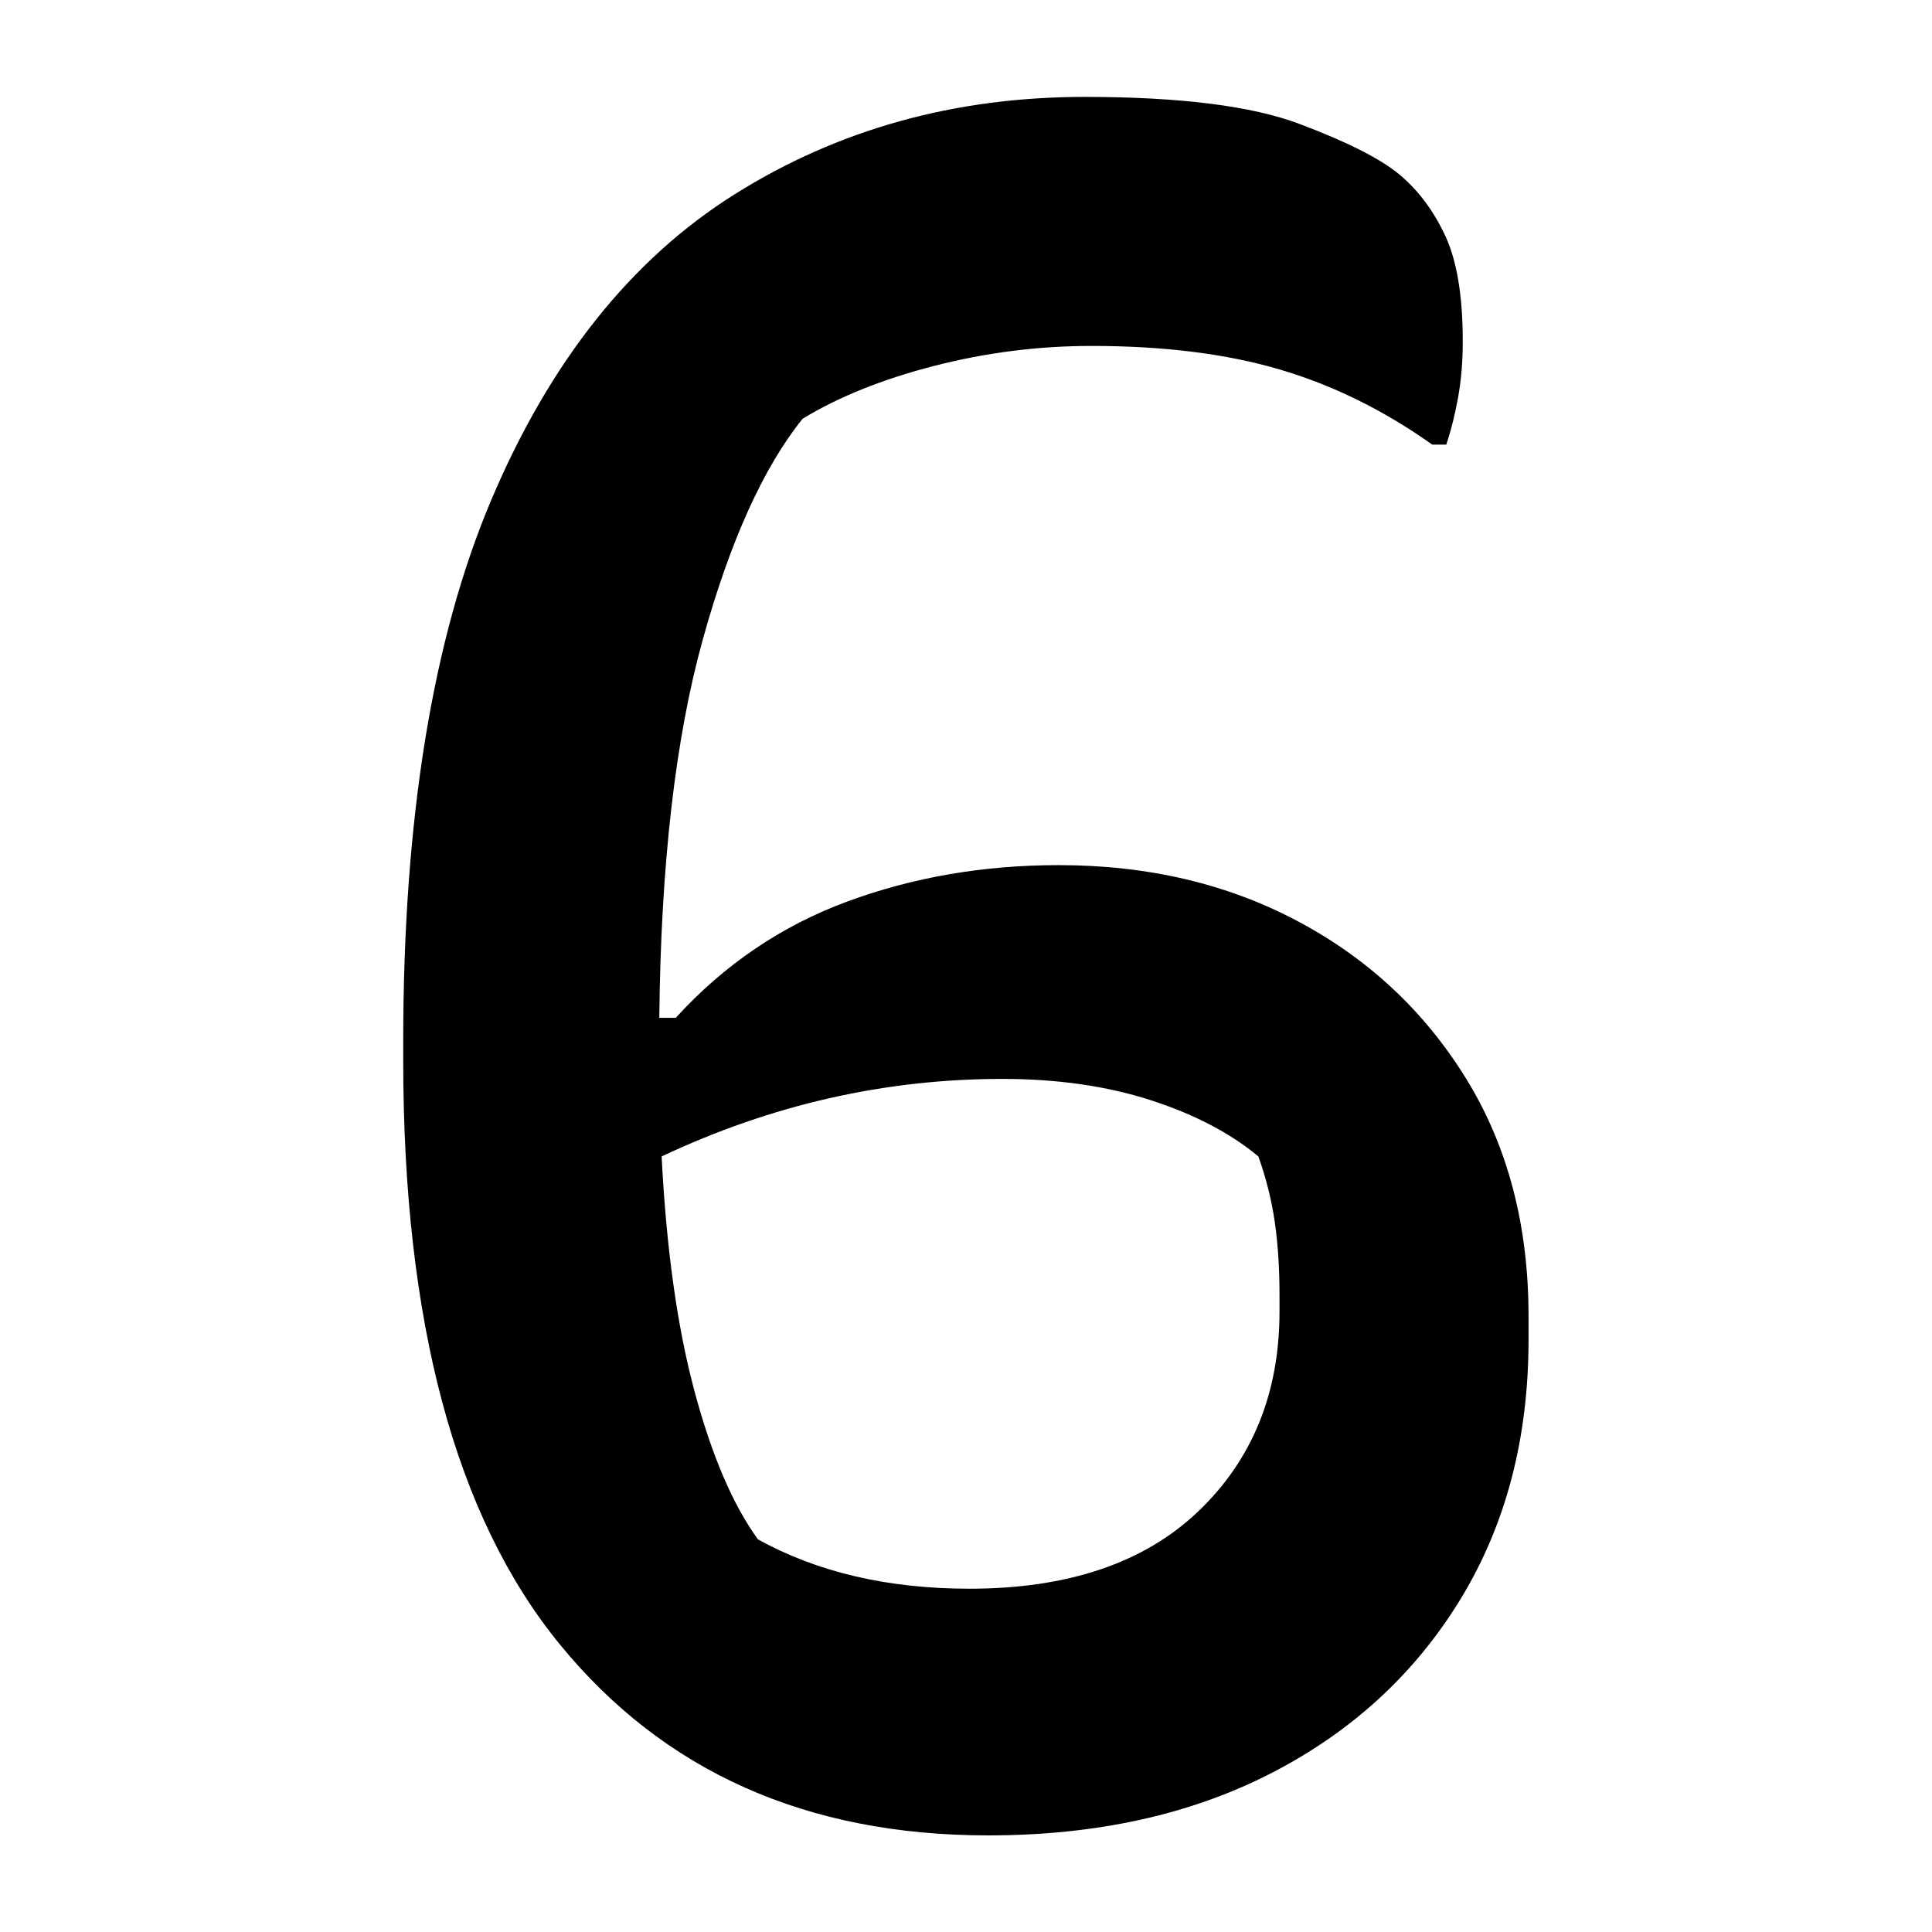 <?xml version="1.0" encoding="UTF-8"?>
<svg width="1000" height="1000" viewBox="0 0 1000 1000" version="1.1" xmlns="http://www.w3.org/2000/svg" xmlns:xlink="http://www.w3.org/1999/xlink">
 <path d="M175.5,360 c20.33,0,35.58,-1.92,45.75,-5.75 c10.17,-3.83,17.25,-7.42,21.25,-10.75 c4.0,-3.33,7.25,-7.67,9.75,-13 c2.5,-5.33,3.75,-12.83,3.75,-22.5 c0,-4.33,-0.33,-8.33,-1,-12 c-0.67,-3.67,-1.5,-7.0,-2.5,-10 l-3,0 c-10.33,7.33,-21.17,12.67,-32.5,16 c-11.33,3.33,-24.67,5,-40,5 c-11.33,0,-22.5,-1.42,-33.5,-4.25 c-11.0,-2.83,-20.33,-6.58,-28,-11.25 c-8.33,-10.33,-15.42,-26.0,-21.25,-47 c-5.83,-21.0,-8.92,-47.83,-9.25,-80.5 l3.5,0 c10.33,11.33,22.5,19.58,36.5,24.75 c14.0,5.17,29.0,7.75,45,7.75 c19.0,0,36.0,-4.0,51,-12 c15.0,-8.0,26.92,-19.17,35.75,-33.5 c8.83,-14.33,13.25,-31.17,13.25,-50.5 l0,-5 c0,-21.0,-4.83,-39.42,-14.5,-55.25 c-9.67,-15.83,-23.08,-28.17,-40.25,-37 c-17.17,-8.83,-37.25,-13.25,-60.25,-13.25 c-38.67,0,-69.08,13.58,-91.25,40.75 c-22.17,27.17,-33.25,68.58,-33.25,124.25 l0,4 c0,47.33,6.25,85.75,18.75,115.25 c12.5,29.5,29.75,51.17,51.75,65 c22.0,13.83,46.83,20.75,74.5,20.75 Z M106,53 c12.67,-7.0,27.67,-10.5,45,-10.5 c21.0,0,37.25,5.5,48.75,16.5 c11.5,11.0,17.25,25.17,17.25,42.5 l0,3.5 c0,5.67,-0.33,10.83,-1,15.5 c-0.67,4.67,-1.83,9.33,-3.5,14 c-6.0,5.0,-13.67,9.0,-23,12 c-9.33,3.0,-19.83,4.5,-31.5,4.5 c-25.0,0,-49.17,-5.5,-72.5,-16.5 c1.0,-19.67,3.33,-36.33,7,-50 c3.67,-13.67,8.17,-24.17,13.5,-31.5 Z M106,53" fill="rgb(0,0,0)" transform="matrix(2.432,0.0,0.0,-2.432,134.527,925.676)"/>
</svg>